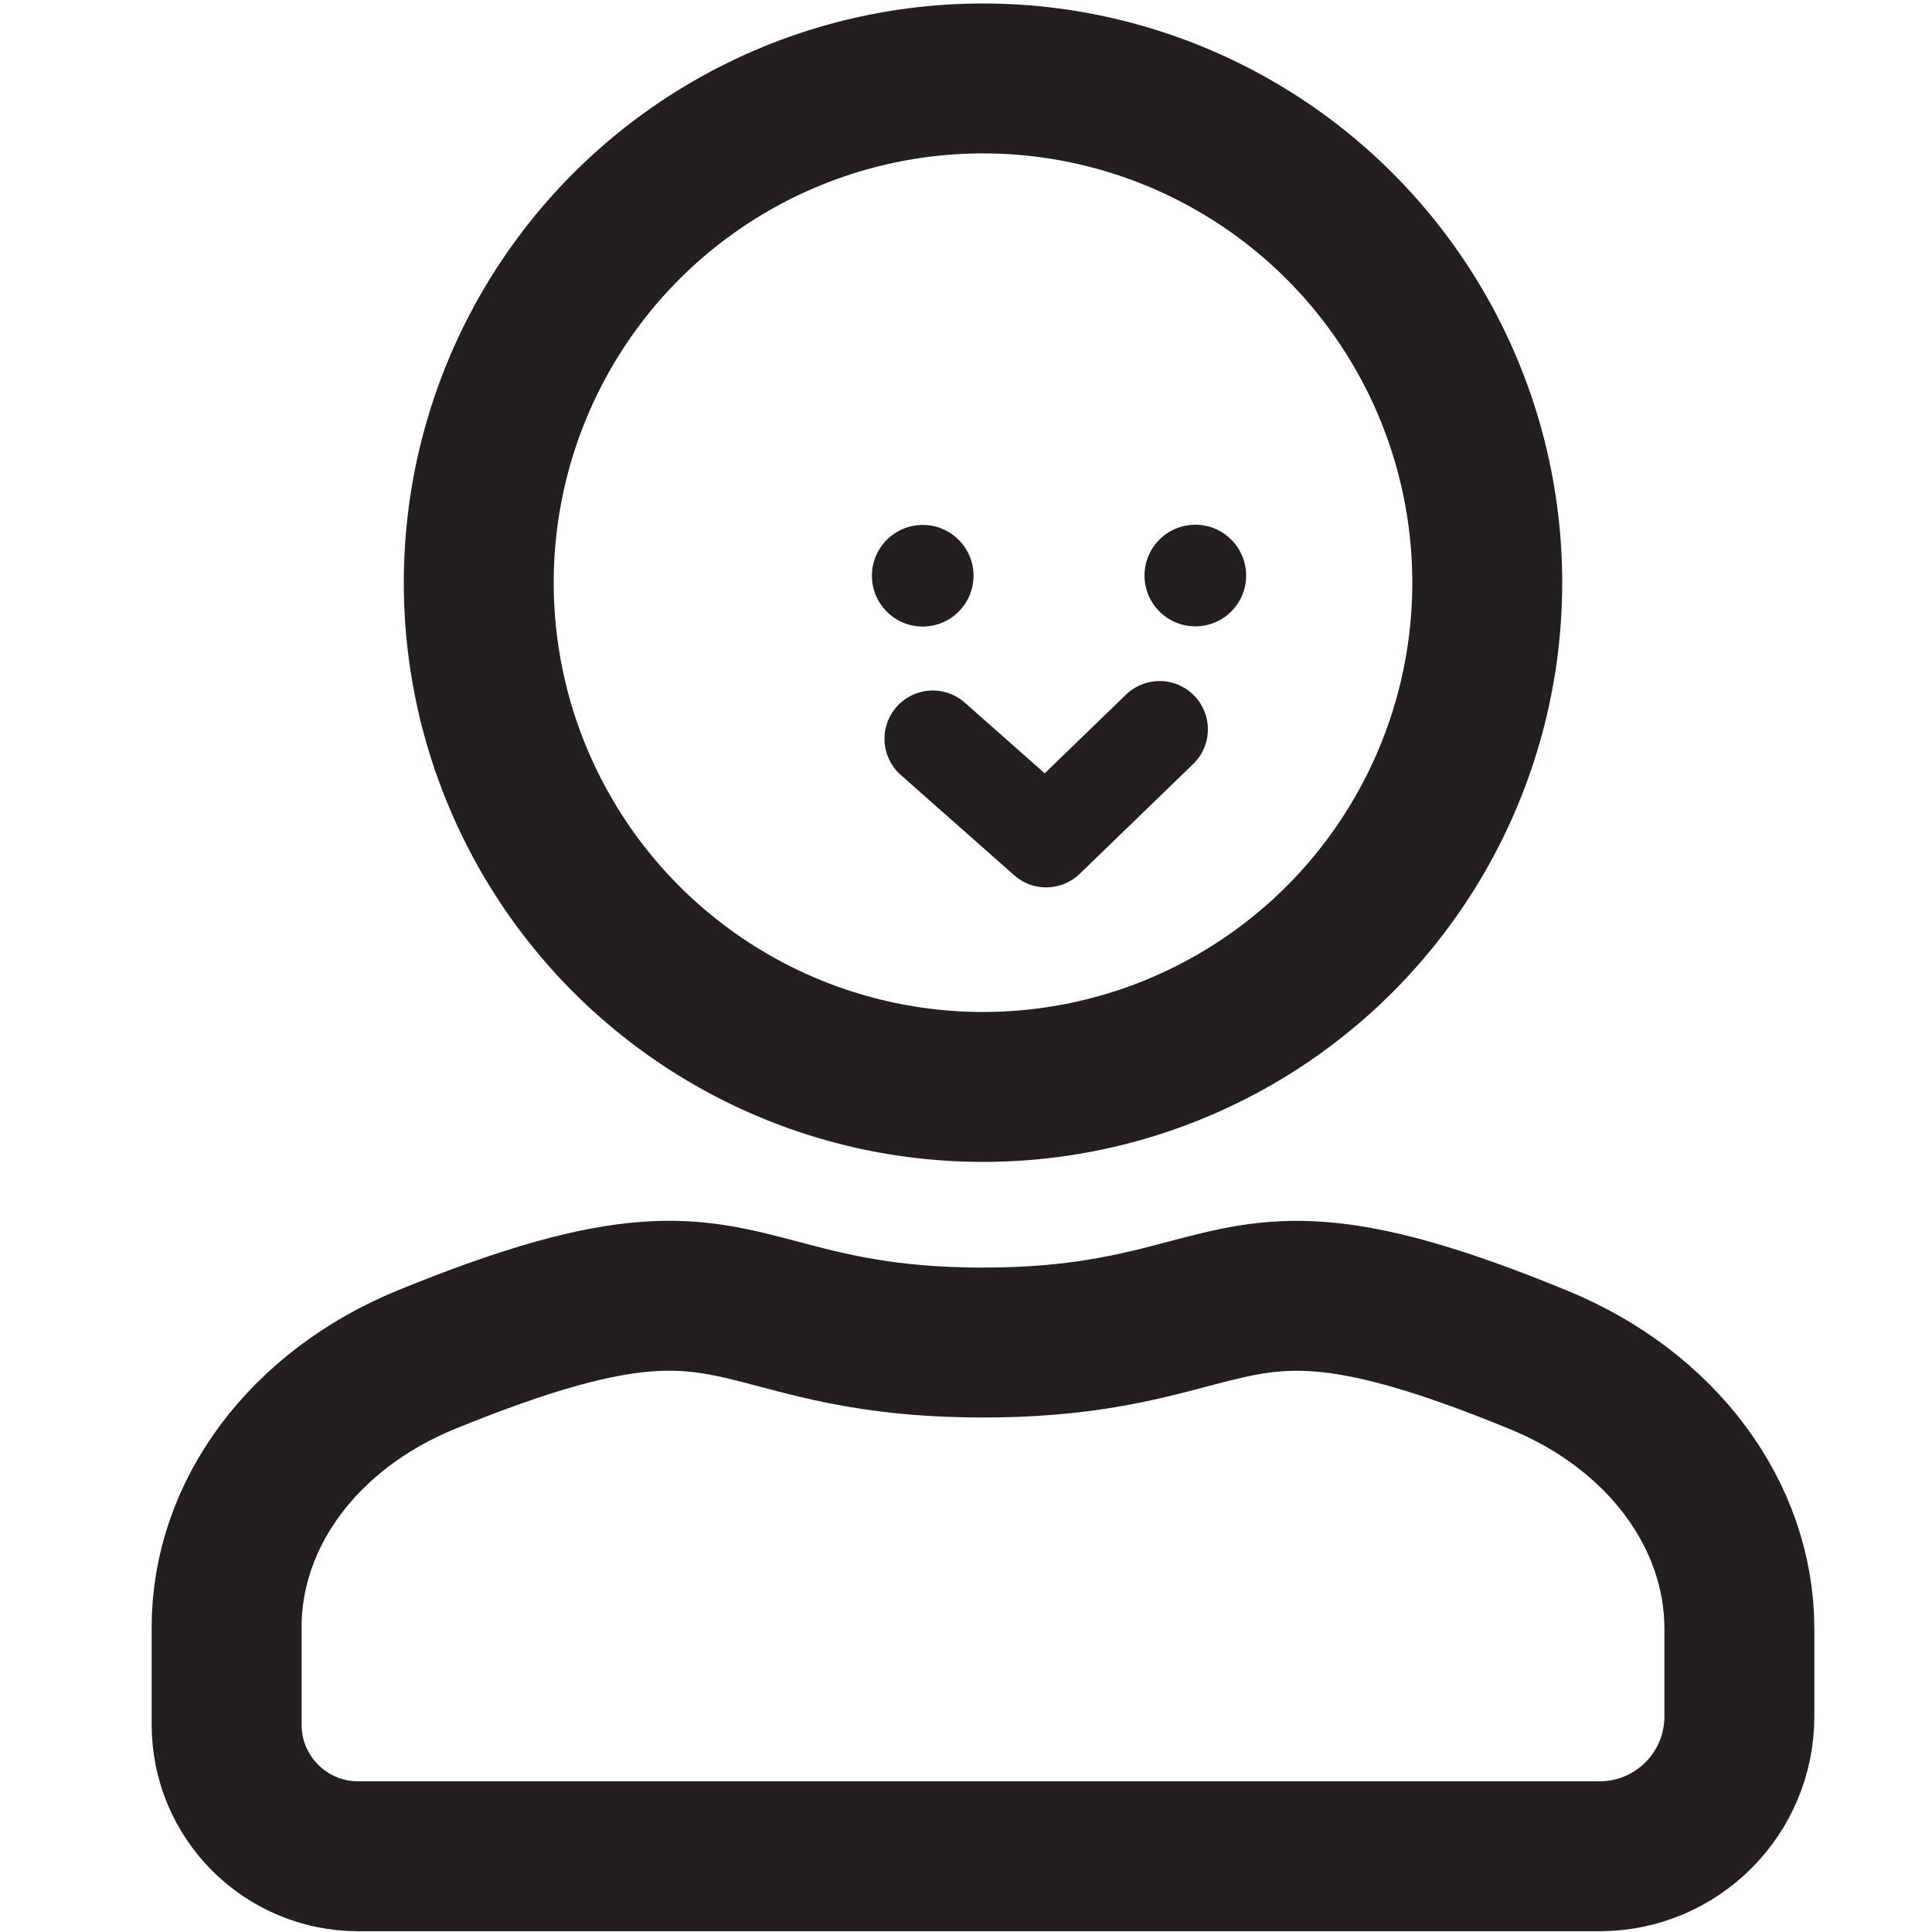 <?xml version="1.0" encoding="UTF-8"?>
<svg id="Layer_1" data-name="Layer 1" xmlns="http://www.w3.org/2000/svg" viewBox="0 0 100 100">
  <defs>
    <style>
      .cls-1 {
        fill: #231f20;
      }

      .cls-2 {
        stroke-linecap: round;
        stroke-linejoin: round;
        stroke-width: 5px;
      }

      .cls-2, .cls-3 {
        fill: none;
        stroke: #231f20;
      }

      .cls-3 {
        stroke-miterlimit: 10;
        stroke-width: 7.76px;
      }
    </style>
  </defs>
  <polyline class="cls-2" points="48.28 38.24 54.15 43.43 60.02 37.75"/>
  <circle class="cls-1" cx="61.87" cy="29.79" r="2.63"/>
  <circle class="cls-1" cx="47.76" cy="29.8" r="2.63"/>
  <path class="cls-3" d="M82.79,96.08H18.54c-3.76,0-6.81-3.05-6.81-6.81v-5.05c0-5.88,4.01-11.26,10.35-13.85,10.66-4.35,13.69-3.55,18.16-2.37,2.64.7,5.63,1.49,10.64,1.49s8.01-.79,10.65-1.49c4.49-1.18,7.51-1.98,18.16,2.41,6.33,2.61,10.34,8.01,10.34,13.9v4.53c0,4-3.24,7.24-7.24,7.24Z"/>
  <circle class="cls-3" cx="50.88" cy="30.16" r="26.1"/>
</svg>